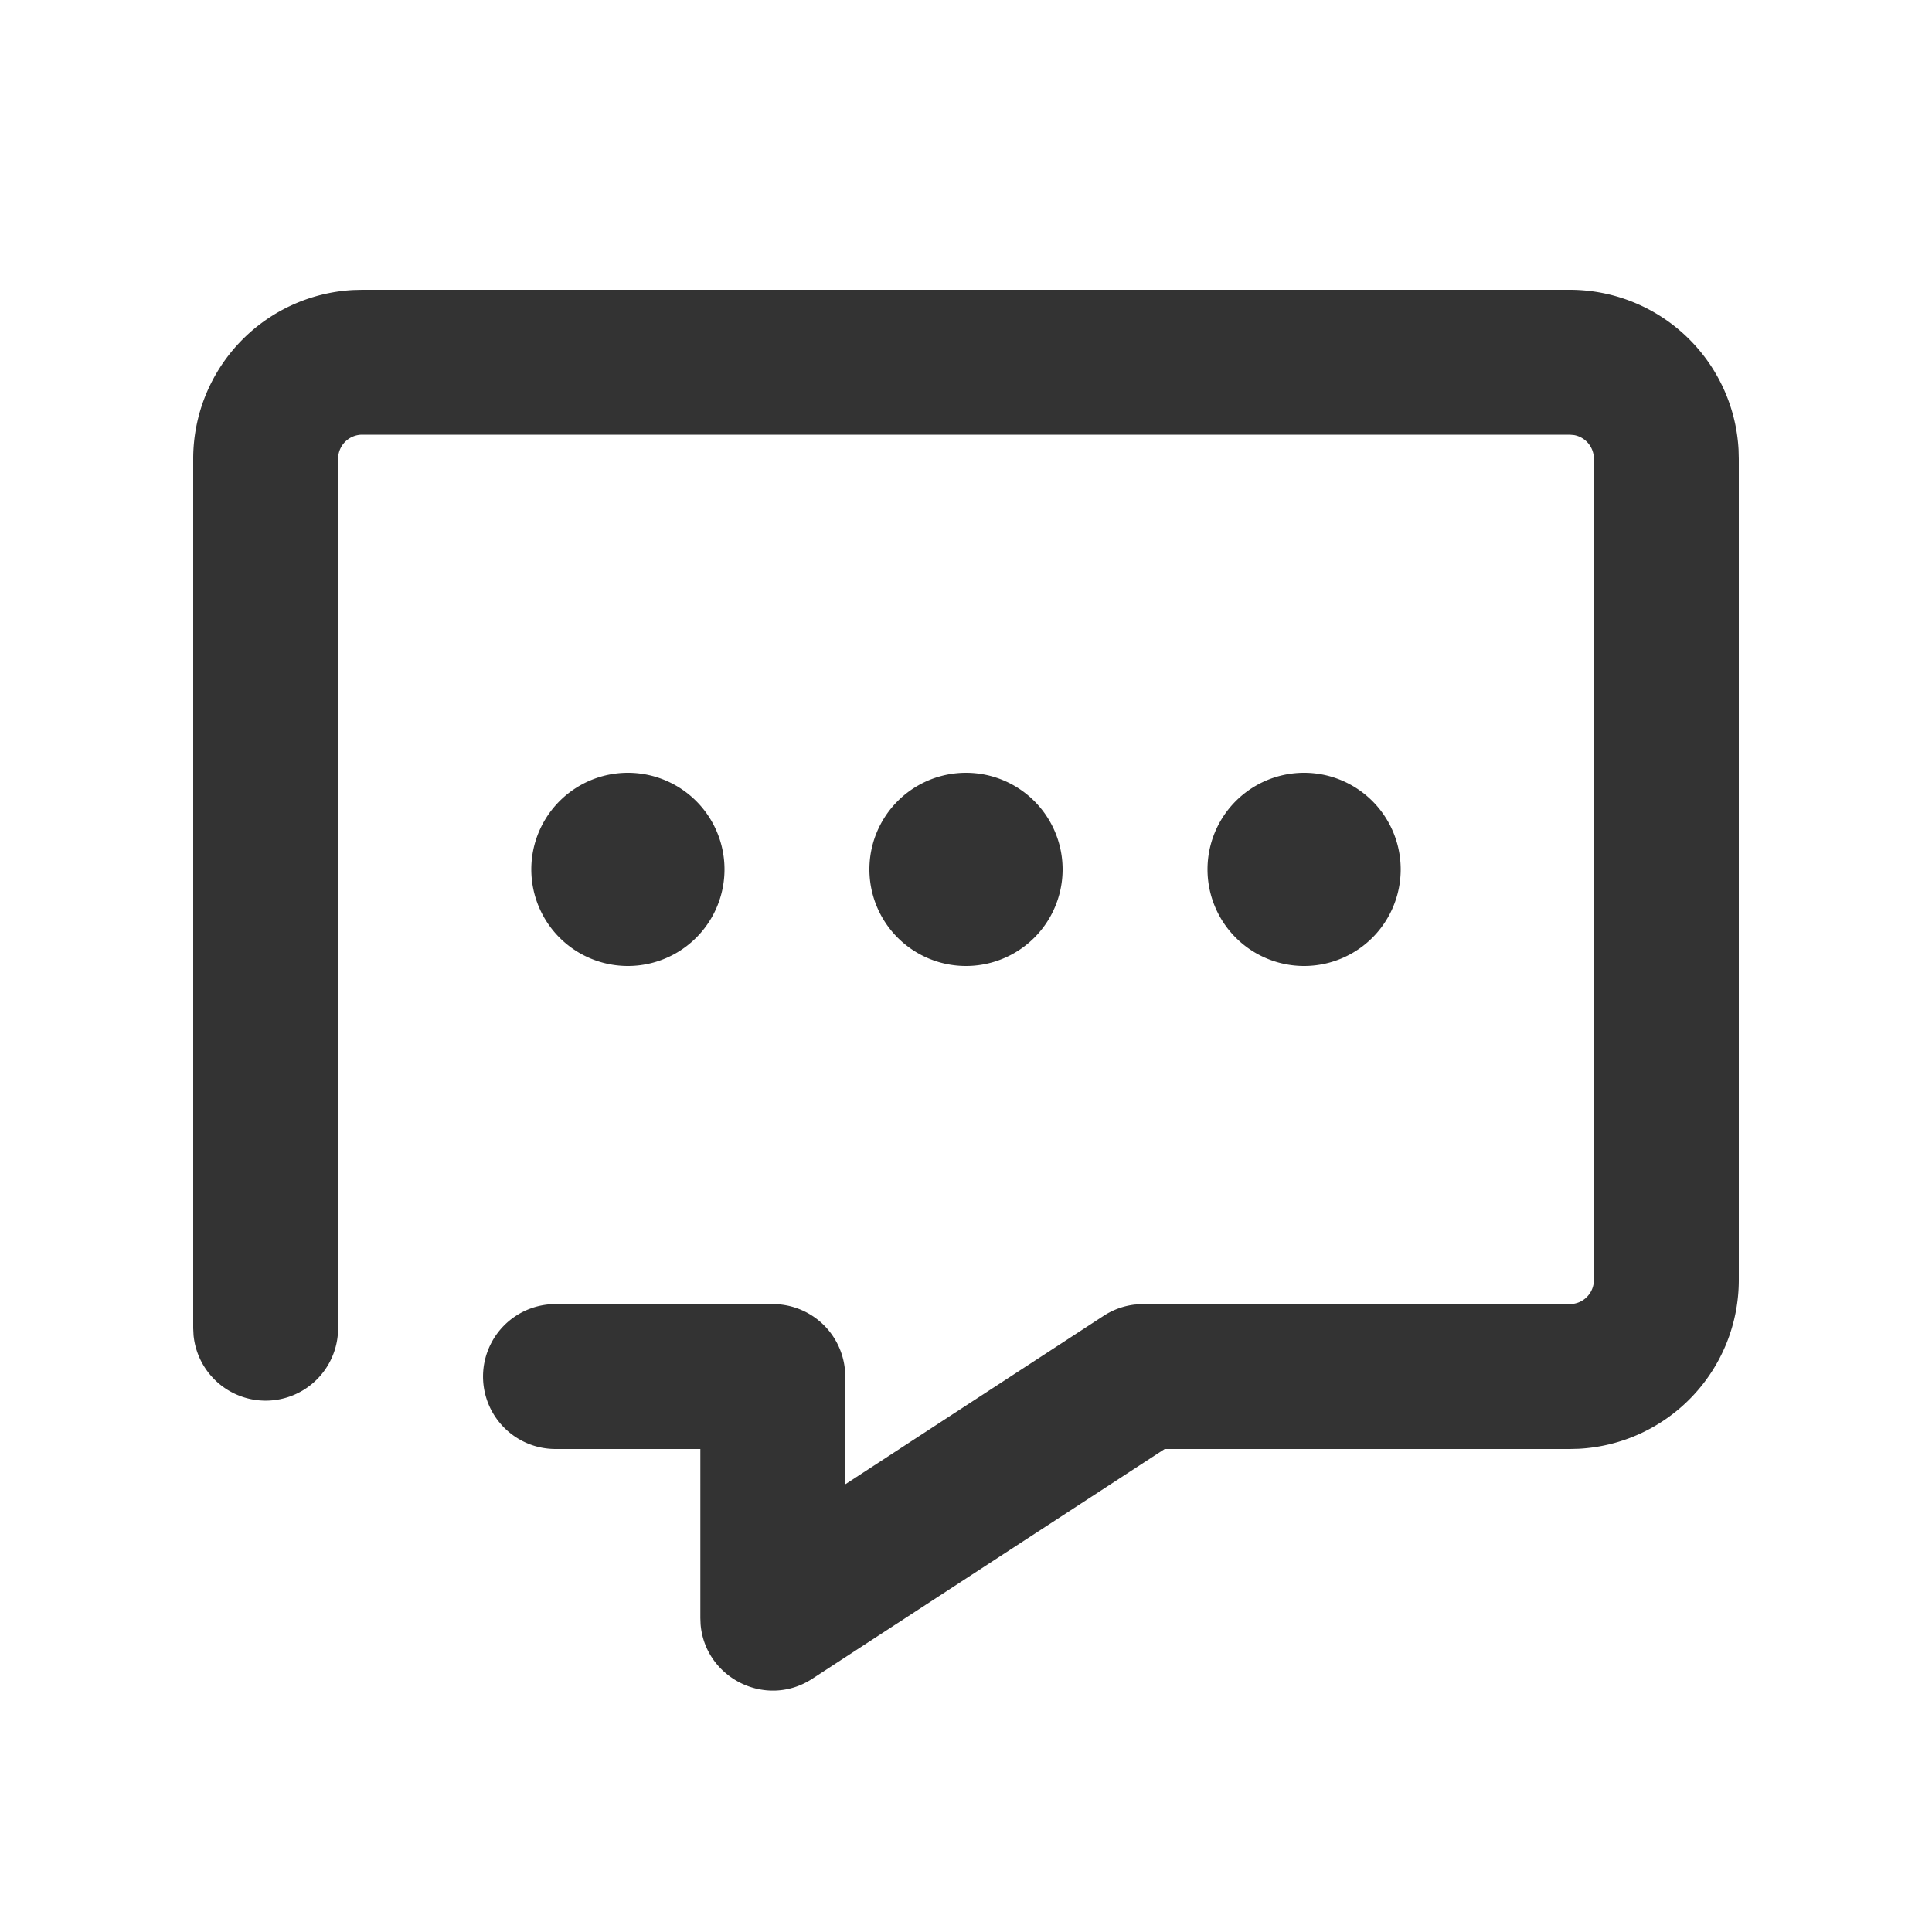 <?xml version="1.0" standalone="no"?><!DOCTYPE svg PUBLIC "-//W3C//DTD SVG 1.1//EN" "http://www.w3.org/Graphics/SVG/1.1/DTD/svg11.dtd"><svg class="icon"   viewBox="0 0 1024 1024" version="1.1" xmlns="http://www.w3.org/2000/svg"><path fill="#333333" d="M832 153.6a89.6 89.6 0 0 1 89.472 84.685L921.6 243.2v435.2a89.6 89.6 0 0 1-84.685 89.472L832 768h-214.707l-186.726 121.754c-24.576 16.051-56.883-0.358-59.238-28.826l-0.128-3.328V768h-76.8a38.4 38.4 0 0 1-3.686-76.621L294.4 691.2H409.6a38.4 38.4 0 0 1 38.221 34.714l0.179 3.686v57.114l136.909-89.267a38.4 38.4 0 0 1 16.512-5.99l4.454-0.256H832a12.8 12.8 0 0 0 12.595-10.496L844.8 678.4v-435.2a12.8 12.8 0 0 0-10.496-12.595L832 230.4h-640a12.8 12.8 0 0 0-12.595 10.496L179.2 243.2v460.8a38.4 38.4 0 0 1-76.621 3.686L102.4 704v-460.8a89.6 89.6 0 0 1 84.685-89.472L192 153.6h640zM332.8 409.6a51.2 51.2 0 1 1 0 102.4 51.2 51.2 0 0 1 0-102.4z m179.2 0a51.2 51.2 0 1 1 0 102.4 51.2 51.2 0 0 1 0-102.4z m179.2 0a51.2 51.2 0 1 1 0 102.4 51.2 51.2 0 0 1 0-102.4z" /></svg>